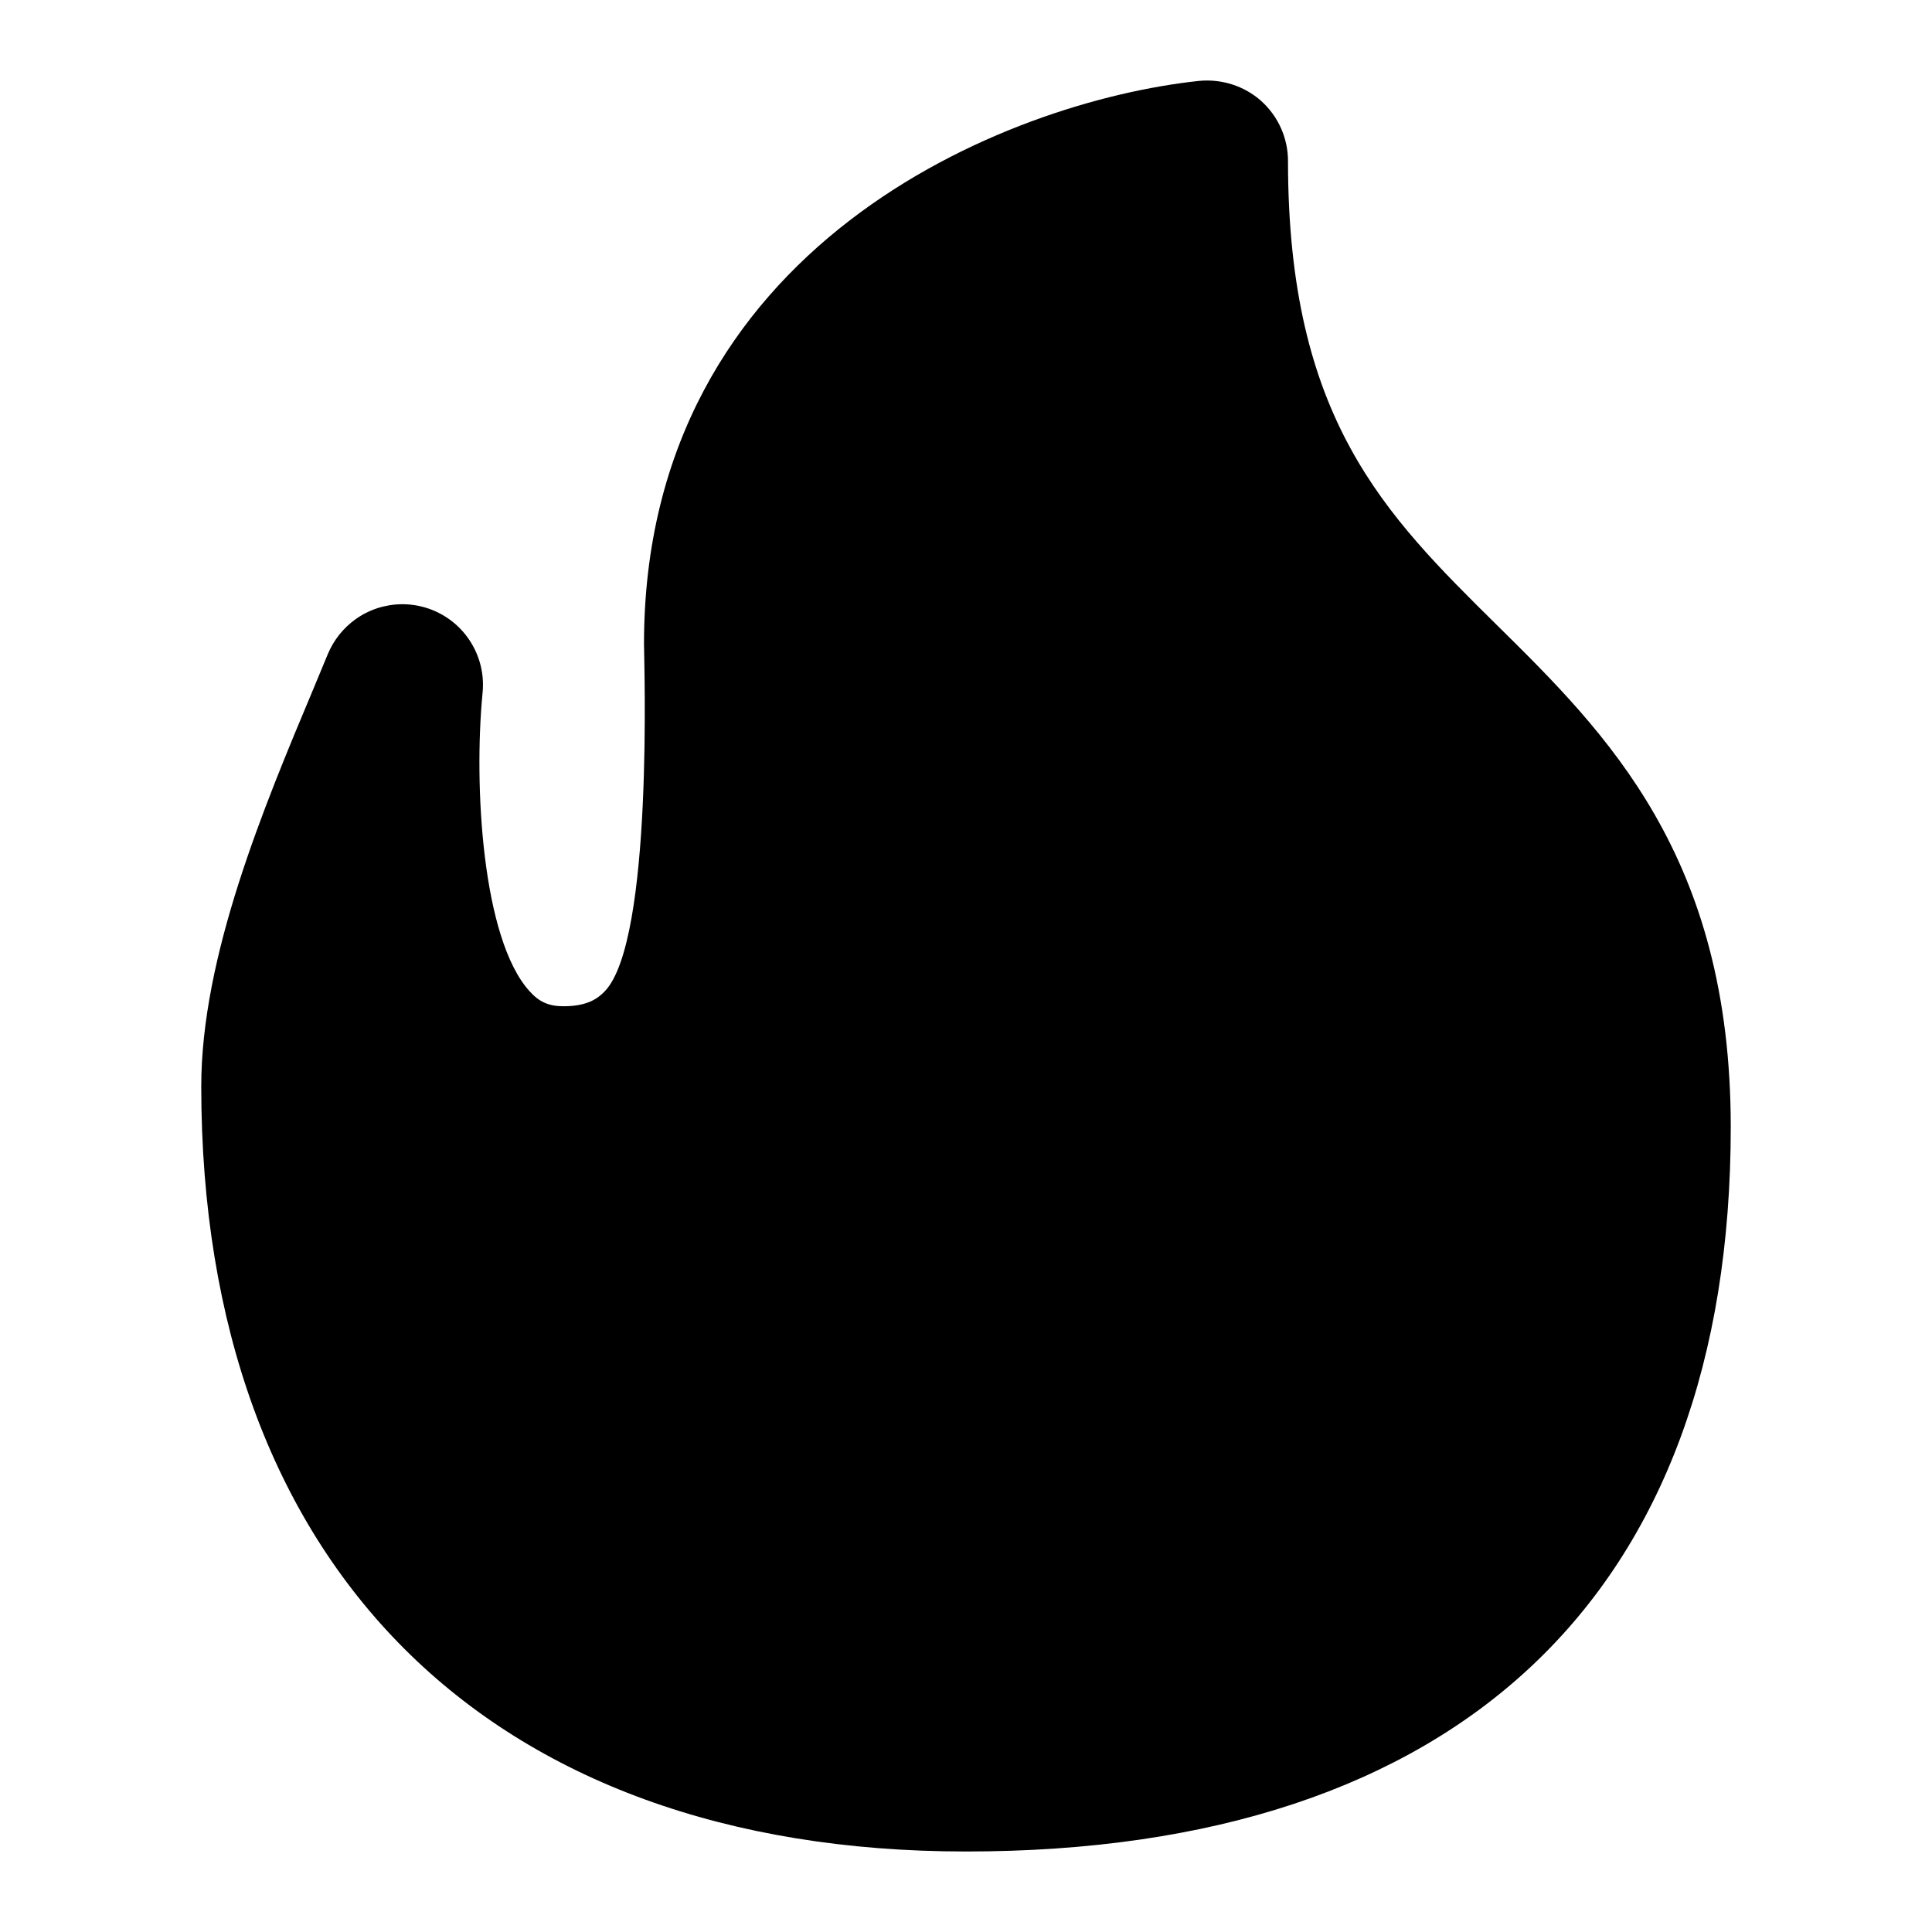 <svg id="Layer_1" viewBox="0 0 24 24" xmlns="http://www.w3.org/2000/svg" data-name="Layer 1"><path d="m18.593 7.763c-1.392-1.375-2.593-2.562-2.593-5.763 0-.284-.121-.554-.331-.744-.211-.189-.493-.278-.774-.251-2.385.253-6.895 2.041-6.895 6.995 0 .199.121 3.685-.488 4.315-.088.091-.218.185-.512.185-.182 0-.301-.052-.422-.187-.589-.649-.695-2.56-.583-3.709.025-.257-.05-.503-.195-.697-.062-.083-.138-.158-.227-.22-.352-.246-.817-.239-1.16.008-.146.106-.266.252-.34.429l-.179.431c-.622 1.482-1.395 3.328-1.394 4.945.003 5.948 3.554 9.5 9.5 9.5 6.126 0 9.5-3.196 9.5-9 0-3.367-1.544-4.892-2.907-6.237z"/></svg>